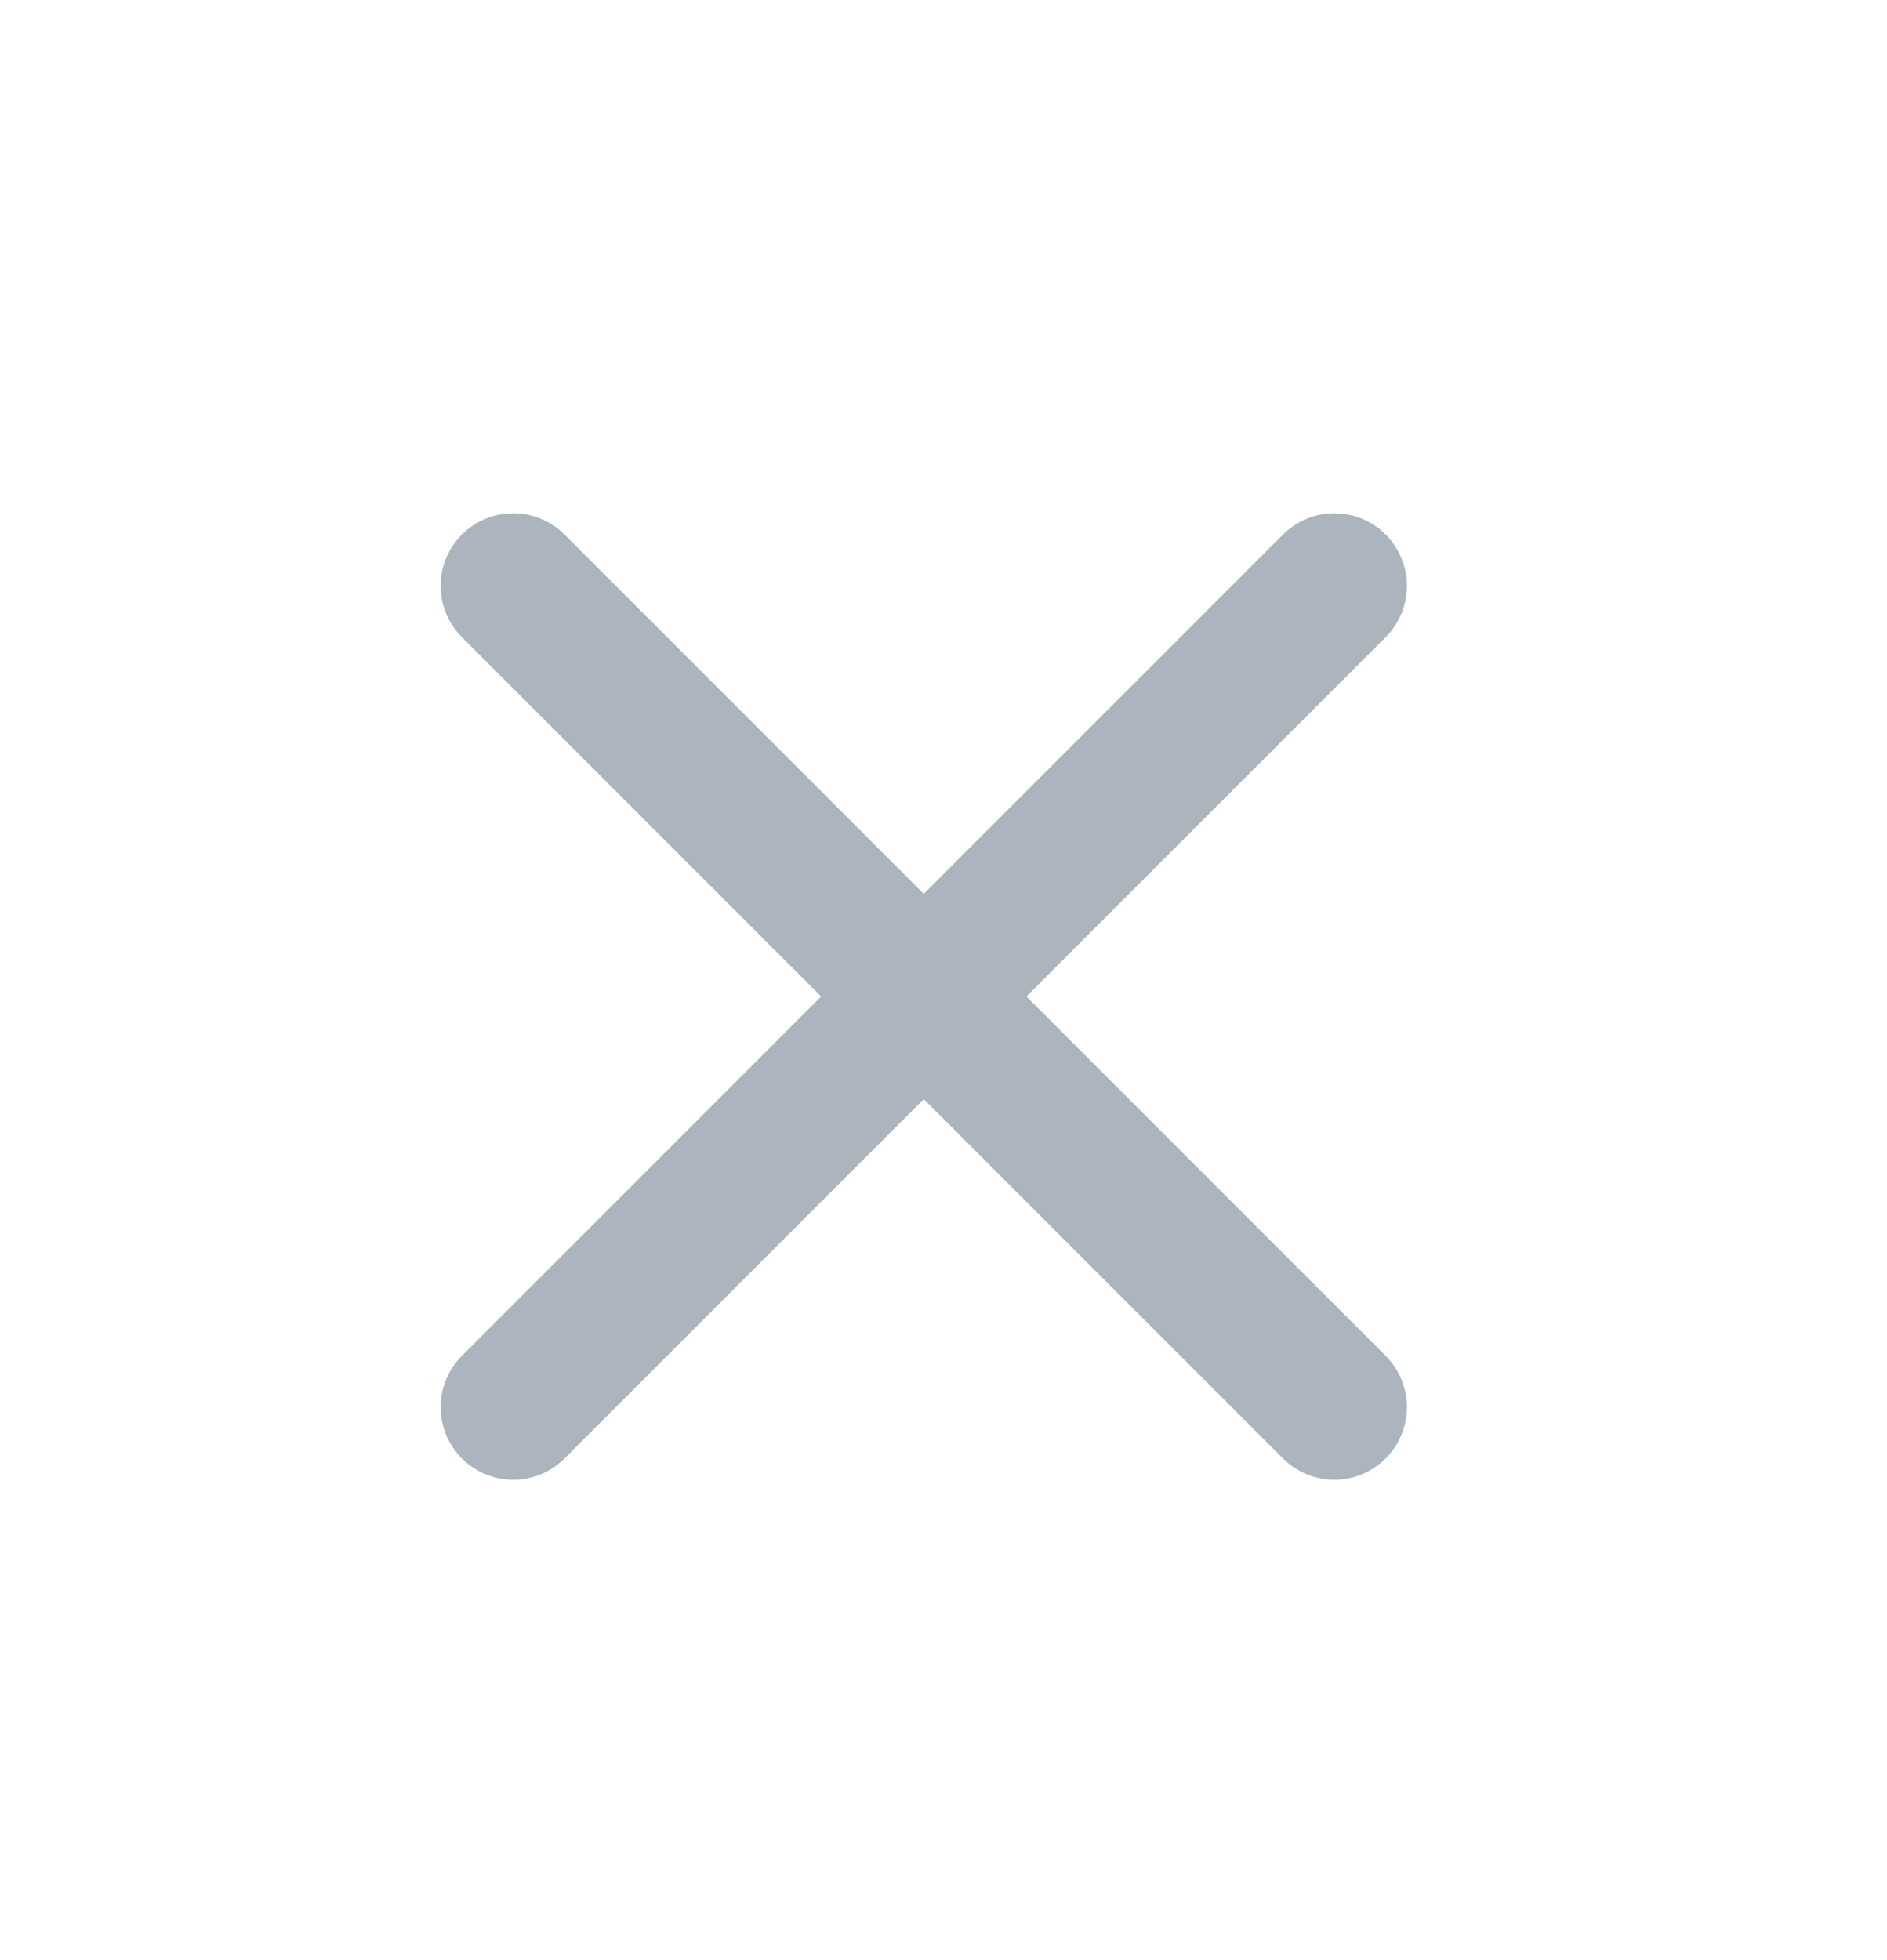 <svg width="26" height="27" viewBox="0 0 26 27" fill="none" xmlns="http://www.w3.org/2000/svg">
<line x1="18.385" y1="19.383" x2="7.071" y2="8.07" stroke="#ACB4BE" stroke-width="2" stroke-linecap="round"/>
<line x1="18.385" y1="8.07" x2="7.071" y2="19.383" stroke="#ACB4BE" stroke-width="2" stroke-linecap="round"/>
</svg>
